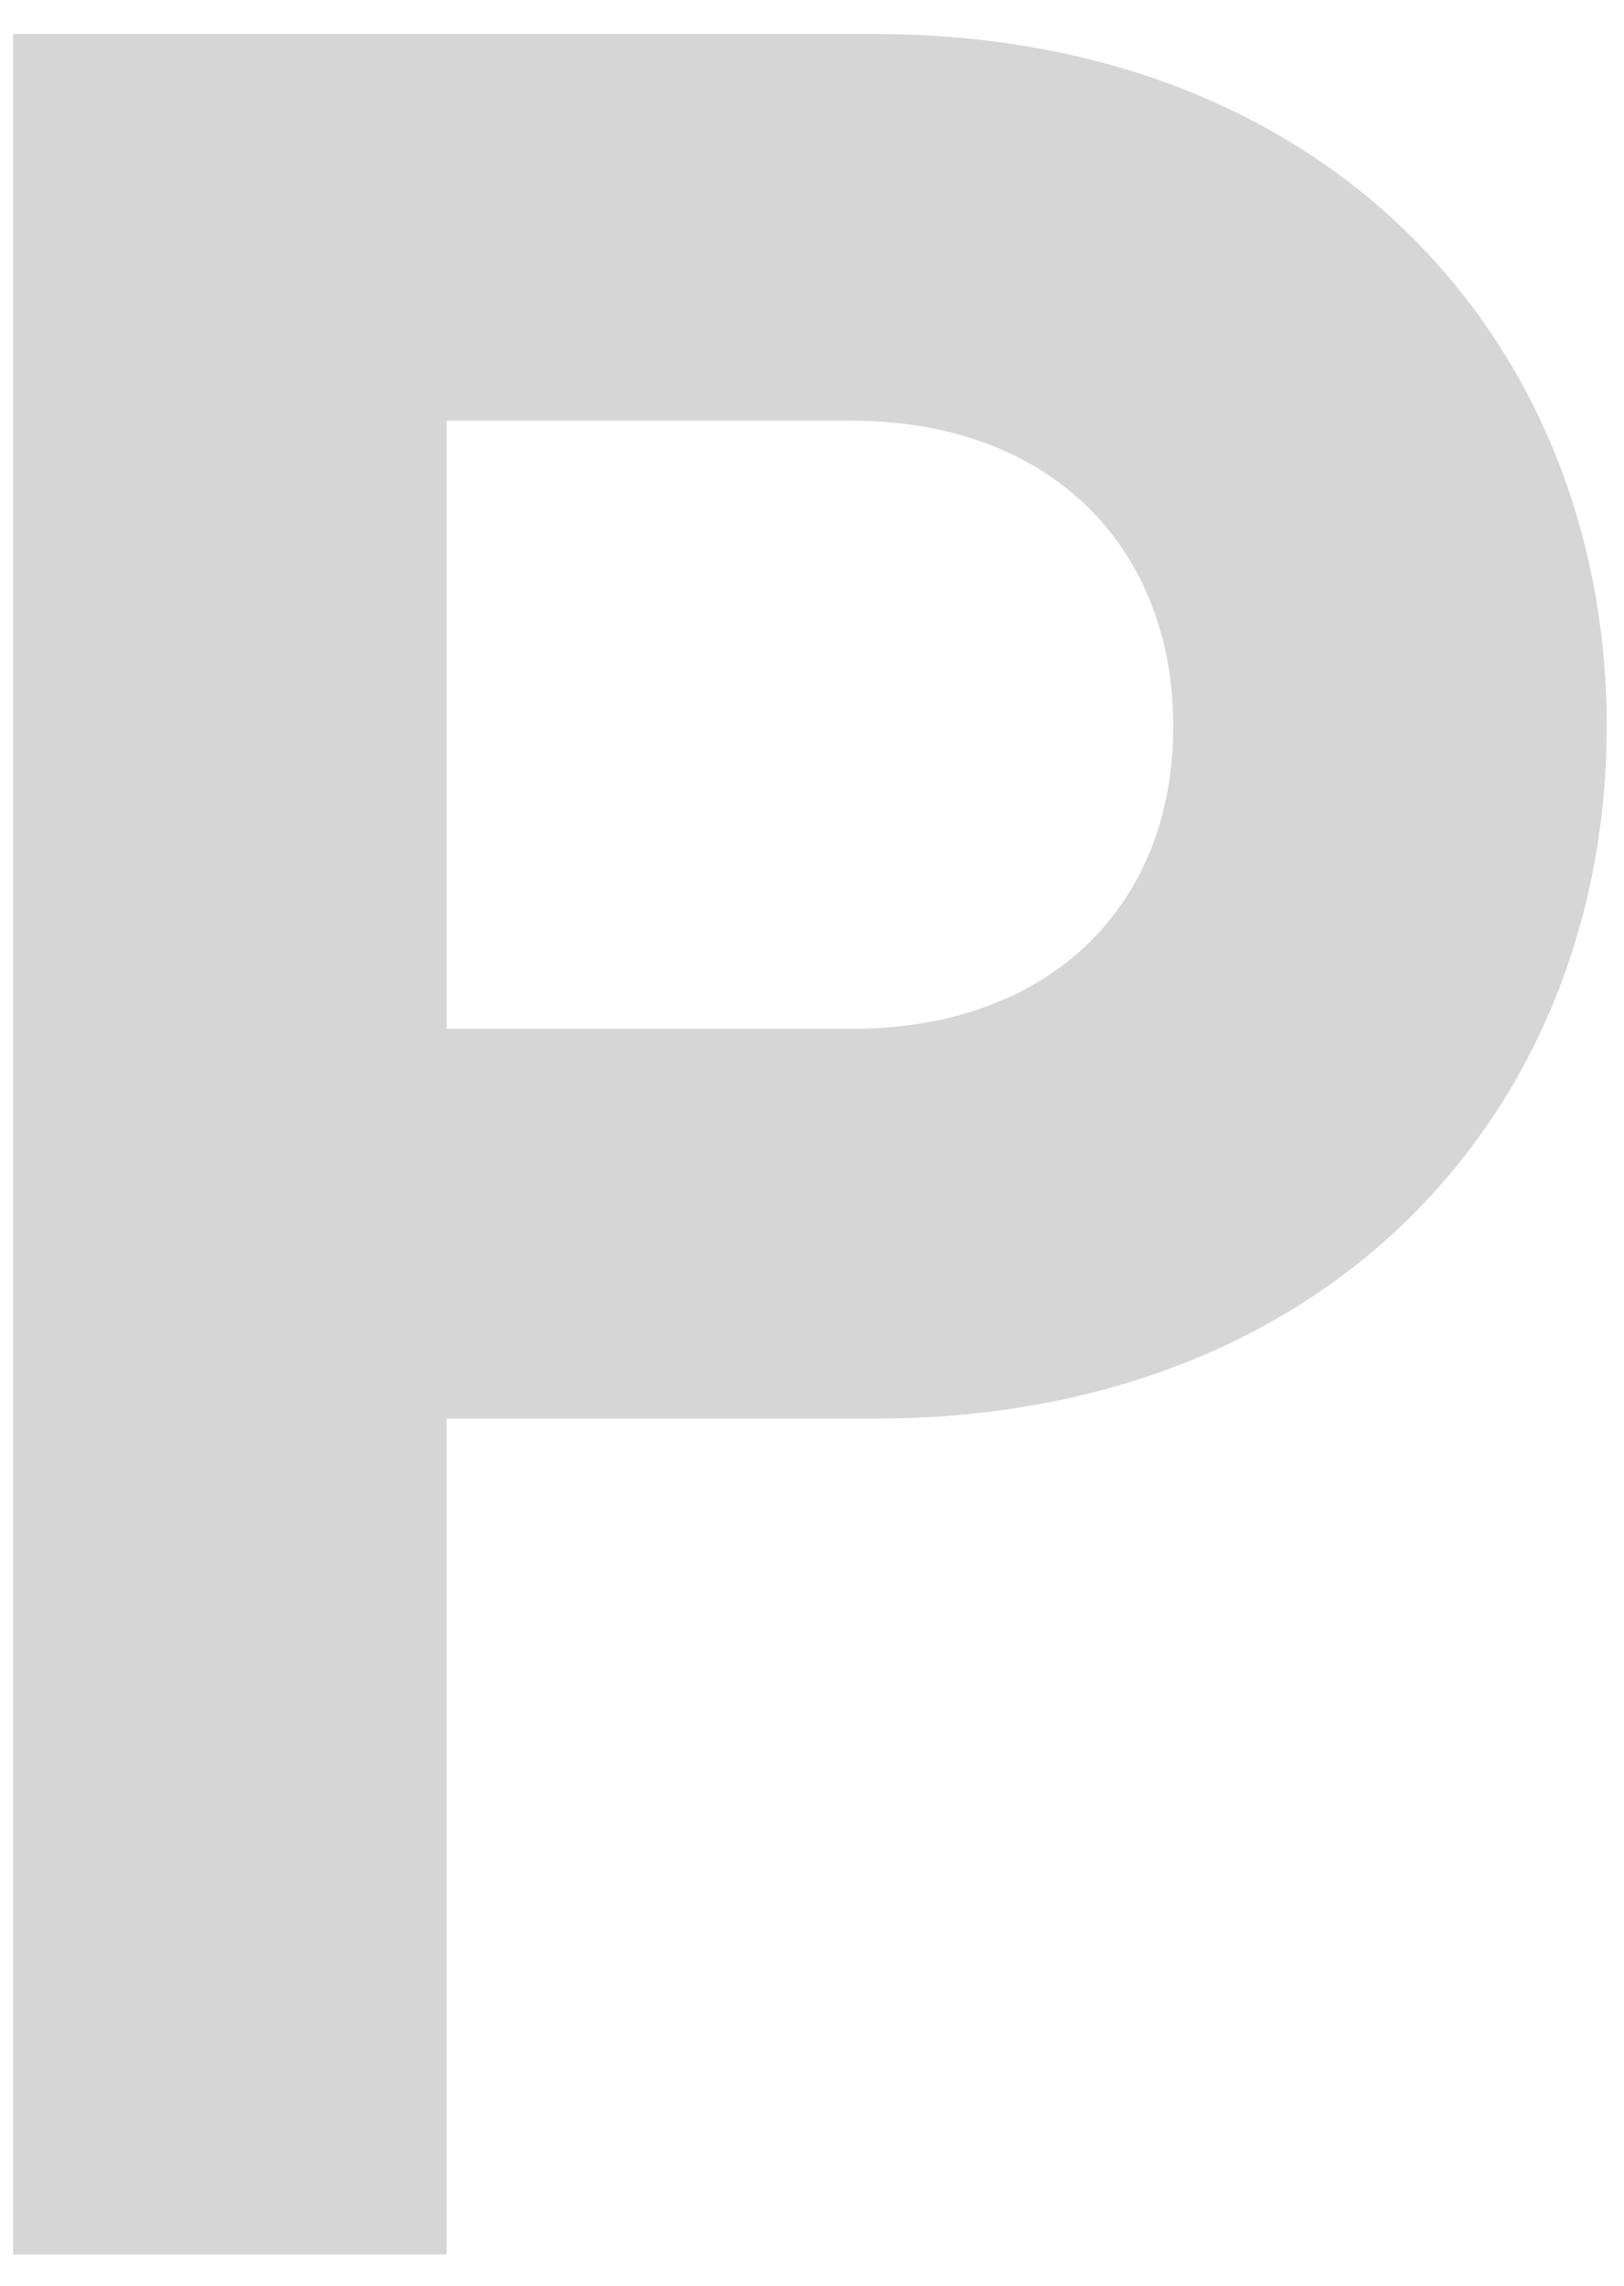 <svg id="Layer_1" data-name="Layer 1" xmlns="http://www.w3.org/2000/svg" viewBox="0 0 364.52 513.04"><defs><style>.cls-1{fill:#d6d6d6;}</style></defs><title>Artboard 18</title><path class="cls-1" d="M196.14,318.42h-95.9V506H2.94V7.63h193.2c103.6,0,164.5,70.7,164.5,155.4S299.74,318.42,196.14,318.42Zm-4.9-224h-91v136.5h91c44.1,0,72.1-27.3,72.1-67.9S235.34,94.43,191.24,94.43Z"/></svg>